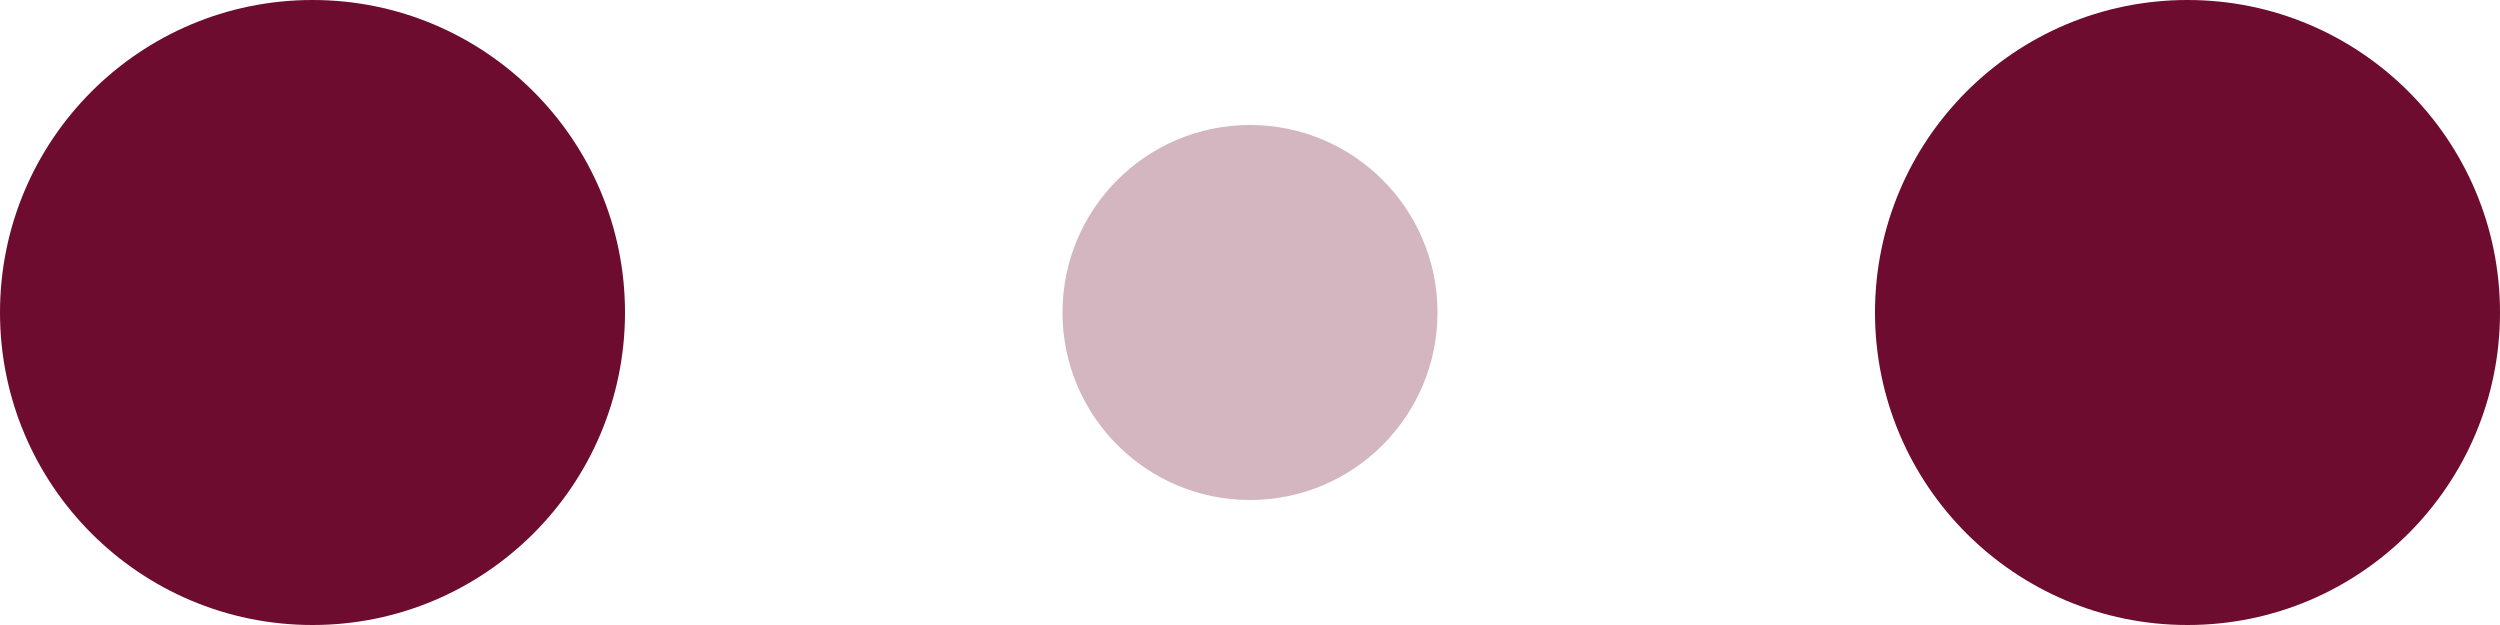 <!-- By Sam Herbert (@sherb), for everyone. More @ http://goo.gl/7AJzbL -->
<svg width="120" height="30" viewBox="0 0 120 30" xmlns="http://www.w3.org/2000/svg" fill="#6d0c2e">
    <circle cx="15" cy="15" r="15">
        <animate attributeName="r" from="15" to="15"
                begin="0s" dur="0.8s"
                values="15;9;15" calcMode="linear"
                repeatCount="indefinite" />
        <animate attributeName="fill-opacity" from="1" to="1"
                begin="0s" dur="0.8s"
                values="1;.5;1" calcMode="linear"
                repeatCount="indefinite" />
    </circle>
    <circle cx="60" cy="15" r="9" fill-opacity="0.3">
        <animate attributeName="r" from="9" to="9"
                begin="0s" dur="0.8s"
                values="9;15;9" calcMode="linear"
                repeatCount="indefinite" />
        <animate attributeName="fill-opacity" from="0.5" to="0.5"
                begin="0s" dur="0.8s"
                values=".5;1;.5" calcMode="linear"
                repeatCount="indefinite" />
    </circle>
    <circle cx="105" cy="15" r="15">
        <animate attributeName="r" from="15" to="15"
                begin="0s" dur="0.8s"
                values="15;9;15" calcMode="linear"
                repeatCount="indefinite" />
        <animate attributeName="fill-opacity" from="1" to="1"
                begin="0s" dur="0.8s"
                values="1;.5;1" calcMode="linear"
                repeatCount="indefinite" />
    </circle>
</svg>
